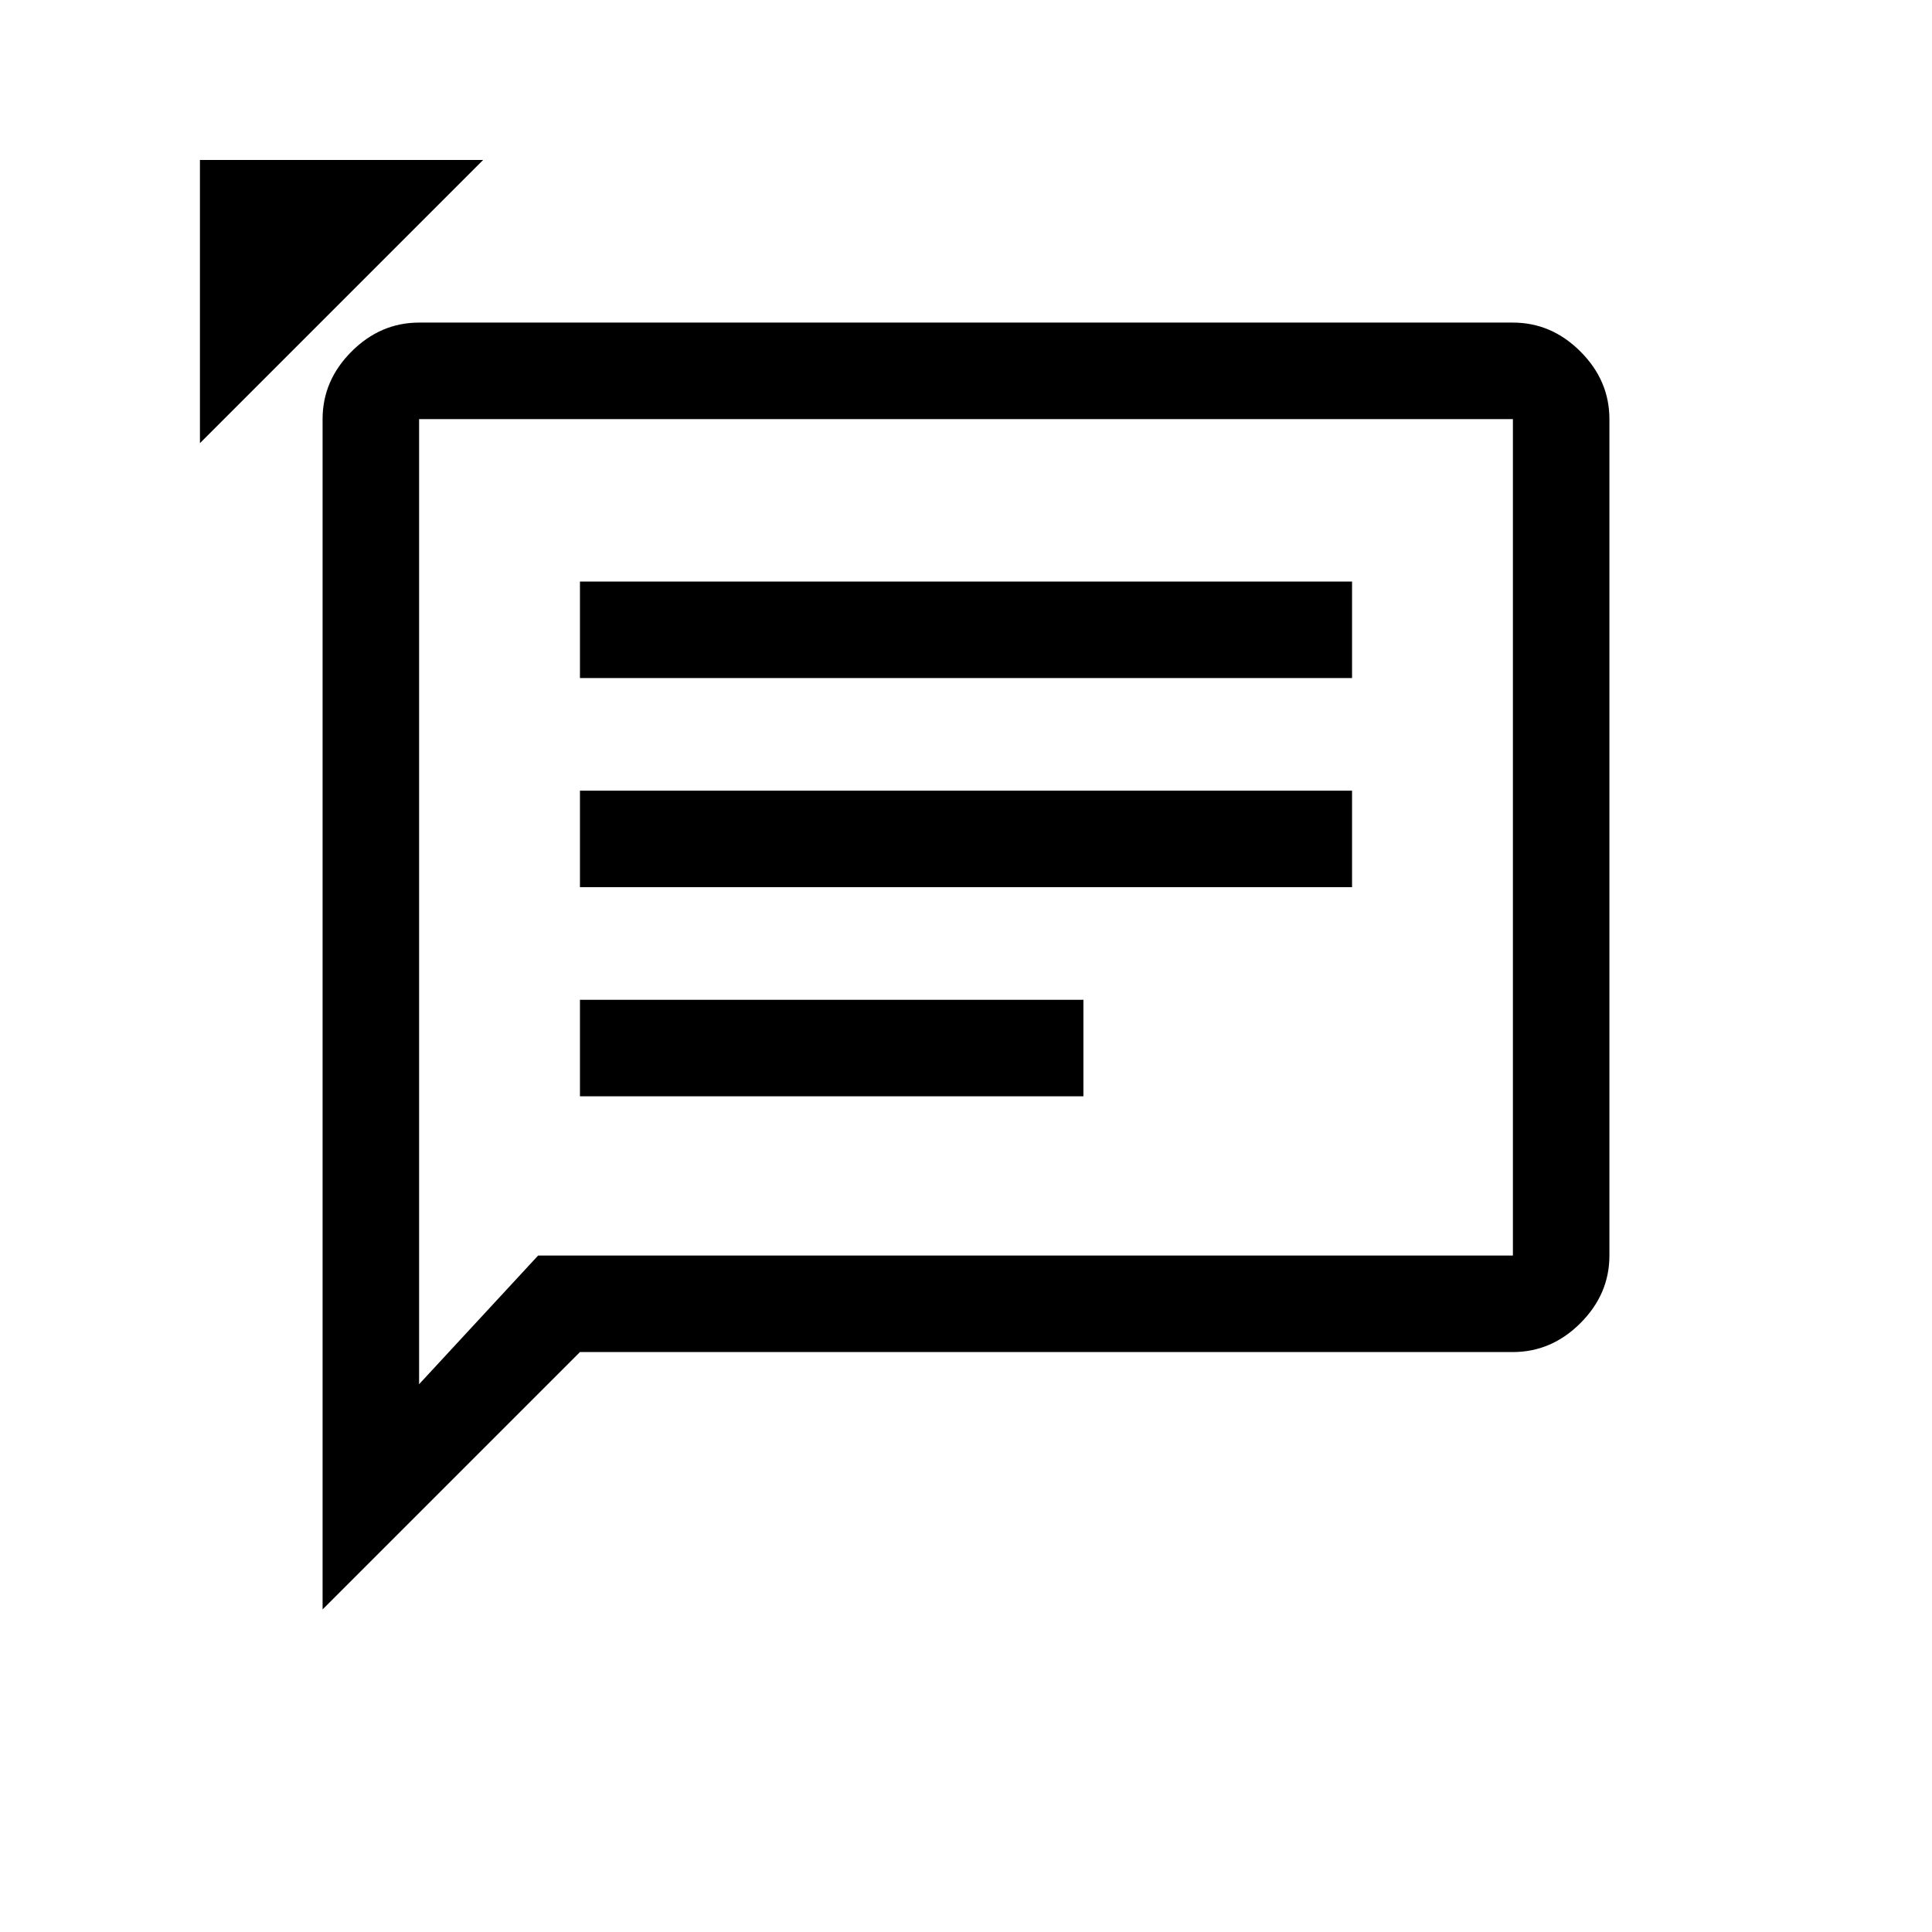 <?xml version="1.0" encoding="UTF-8" standalone="no"?>
<svg
   height="48"
   viewBox="0 -960 960 960"
   width="48"
   version="1.1"
   id="svg384"
   sodipodi:docname="chat_FILL0_wght400_GRAD0_opsz48.svg"
   inkscape:version="1.2.2 (732a01da63, 2022-12-09)"
   xmlns:inkscape="http://www.inkscape.org/namespaces/inkscape"
   xmlns:sodipodi="http://sodipodi.sourceforge.net/DTD/sodipodi-0.dtd"
   xmlns="http://www.w3.org/2000/svg"
   xmlns:svg="http://www.w3.org/2000/svg">
  <defs
     id="defs388" />
  <sodipodi:namedview
     id="namedview386"
     pagecolor="#ffffff"
     bordercolor="#000000"
     borderopacity="0.25"
     inkscape:showpageshadow="2"
     inkscape:pageopacity="0.0"
     inkscape:pagecheckerboard="0"
     inkscape:deskcolor="#d1d1d1"
     showgrid="true"
     inkscape:zoom="6.1650873"
     inkscape:cx="12.084176"
     inkscape:cy="16.220371"
     inkscape:window-width="1920"
     inkscape:window-height="1017"
     inkscape:window-x="-8"
     inkscape:window-y="-8"
     inkscape:window-maximized="1"
     inkscape:current-layer="svg384">
    <inkscape:grid
       type="xygrid"
       id="grid390" />
  </sodipodi:namedview>
  <path
     d="m 288.175,-415.259 h 250.172 v -47.956 H 288.175 Z m 0,-103.905 h 383.651 v -47.956 h -383.651 z m 0,-103.905 h 383.651 v -47.956 h -383.651 z m -127.884,462.779 v -591.462 q 0,-19.183 14.387,-33.569 14.387,-14.387 33.569,-14.387 h 543.506 q 19.183,0 33.569,14.387 14.387,14.387 14.387,33.569 v 415.622 q 0,19.183 -14.387,33.569 -14.387,14.387 -33.569,14.387 H 288.175 Z M 267.393,-336.131 H 751.753 V -751.753 H 208.247 v 479.564 z m -59.146,0 v -415.622 z"
     id="path382"
     style="stroke-width:0.799" />
  <path
     style="fill:#000000;stroke-width:20"
     d="m 99.35,-880.52 v 140.712 l 140.712,-140.712 z"
     id="path394" />
</svg>
